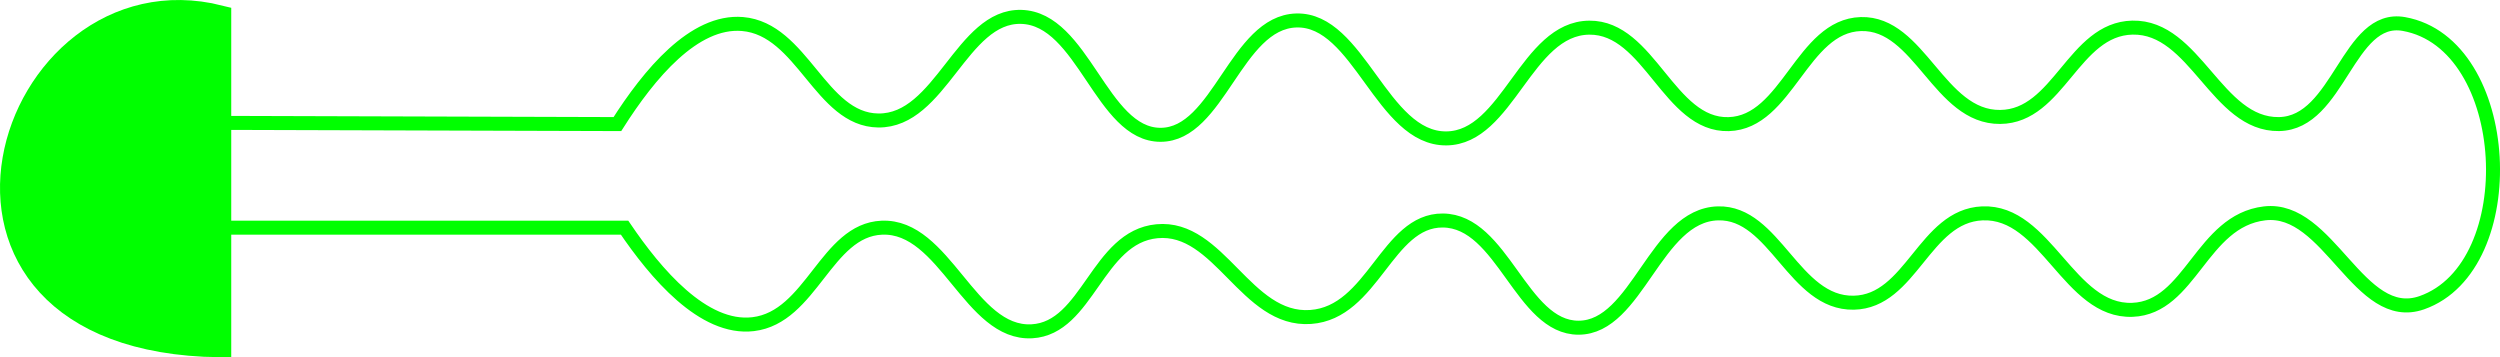 <?xml version="1.0" encoding="UTF-8"?>
<svg id="_图层_2" data-name="图层 2" xmlns="http://www.w3.org/2000/svg" viewBox="0 0 535.92 76.62">
  <defs>
    <style>
      .cls-1 {
        fill: none;
        stroke-width: 3px;
      }

      .cls-1, .cls-2 {
        stroke: lime;
        stroke-miterlimit: 10;
      }

      .cls-2 {
        fill: lime;
        stroke-width: 5px;
      }
    </style>
  </defs>
  <g id="_图层_1-2" data-name="图层 1">
    <path class="cls-1" d="m47.07,26.34l85.28.26c6.79-10.69,16.41-22.32,26.81-21.45,12.89,1.09,16.71,20.53,29.11,20.68,13.42.16,17.85-22.55,30.64-22.21,13.33.35,17.19,25.28,29.87,25.28,12.48,0,16.17-24.14,29.11-24.51,13.44-.38,18.32,25.41,32.17,25.28,13.2-.13,17.06-23.63,30.64-23.74,12.9-.11,17.07,21.05,29.87,20.68,12.61-.36,15.67-21.08,28.34-21.45,12.64-.36,16.72,20.04,29.87,19.91,12.59-.12,15.67-18.87,28.34-19.15,13.51-.29,18.04,20.88,31.42,20.68,12.91-.21,14.74-23.62,26.79-21.45,23.57,4.25,25.86,51.99,3.84,59.74-13.5,4.75-19.9-20.78-33.71-19.15-13.59,1.6-15.83,20.2-28.34,20.68-13.63.52-18.48-21.26-32.17-20.68-12.47.53-15.23,18.91-27.57,19.15-12.84.25-16.88-19.49-29.11-19.15-13.44.37-17.24,24.48-29.87,24.51-12.32.03-16.22-22.88-29.11-22.98-12-.09-14.93,19.74-28.34,20.68-13.89.98-19.51-19.66-32.94-18.38-12.84,1.22-14.79,20.79-26.81,21.45-13.3.73-18.62-22.79-32.17-22.21-11.97.51-15.06,19.18-27.57,20.68-10.73,1.28-20.96-10.94-27.57-20.68H47.07"/>
    <path class="cls-2" d="m47.07,3.62C1.37-7.87-24.67,73.07,47.07,74.09V3.62Z"/>
  </g>
</svg>